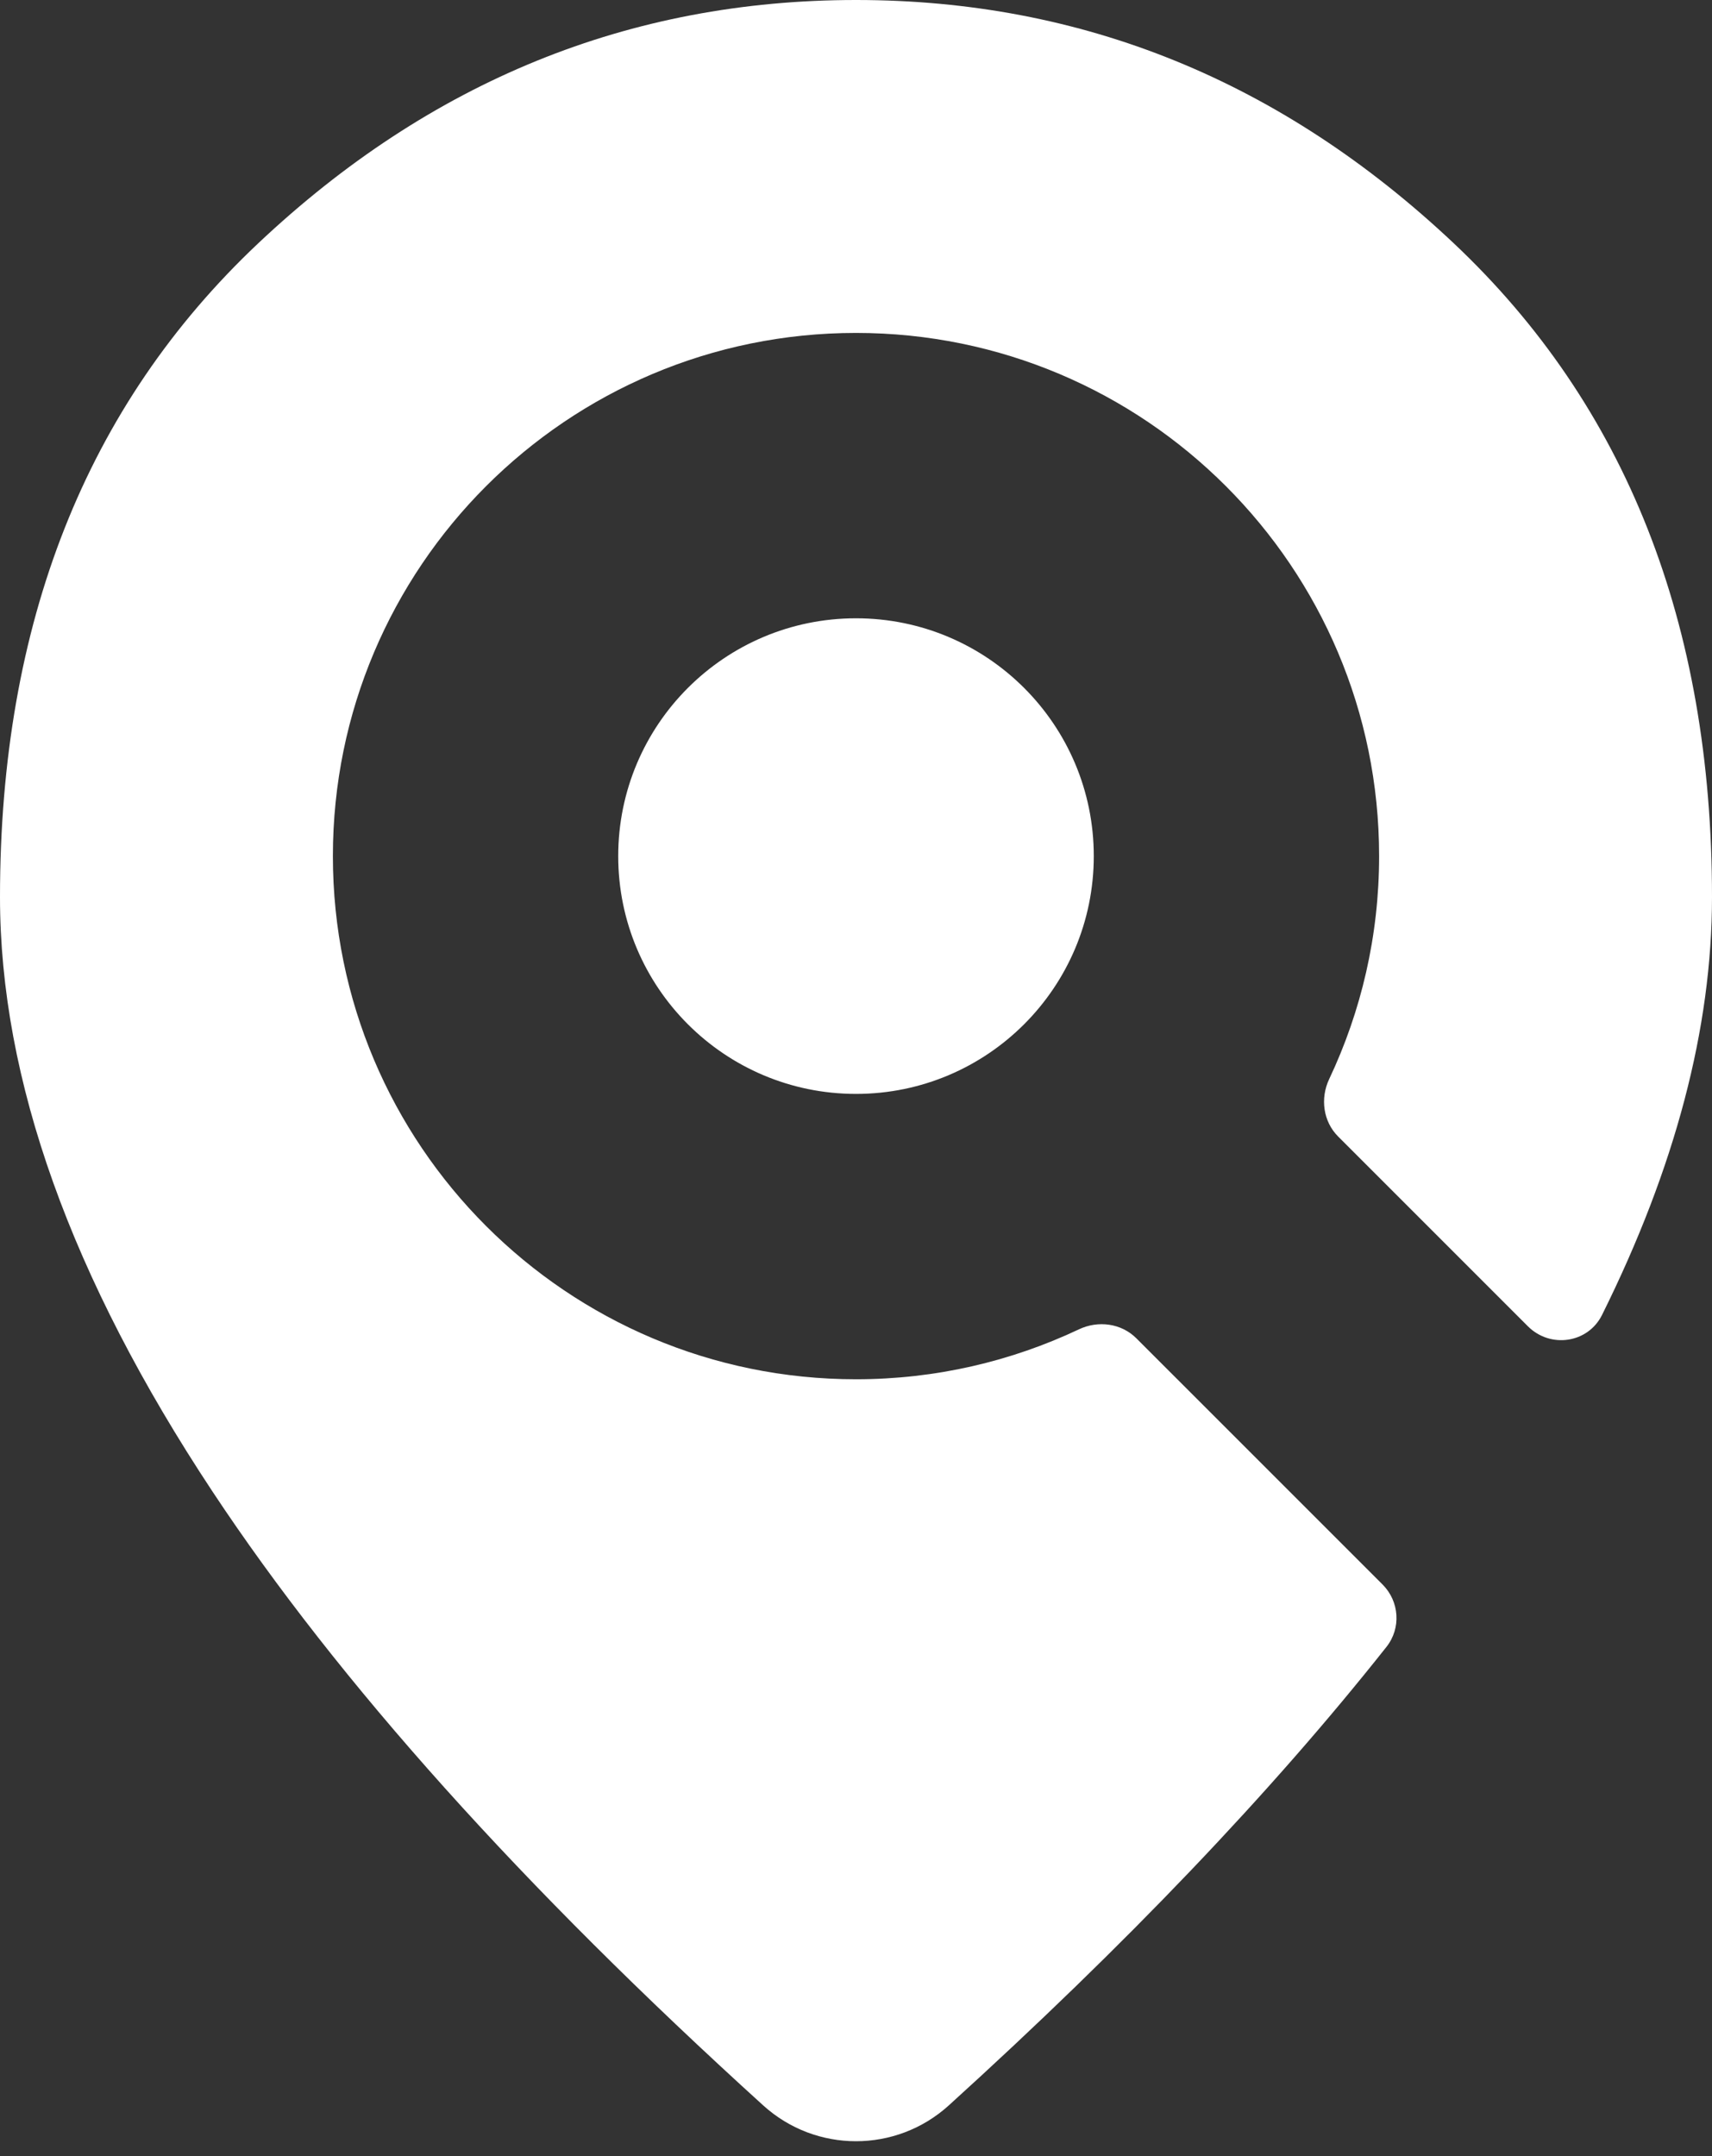 <svg width="54" height="68" viewBox="0 0 54 68" fill="none" xmlns="http://www.w3.org/2000/svg">
<rect x="0" y="0" width="54" height="68" fill="#333333" stroke="none"/>
<path d="M27 0C34.144 1.48022e-07 40.43 2.558 45.858 7.676C51.286 12.793 54 19.666 54 28.291C54 32.425 52.843 36.818 50.531 41.472C50.086 42.366 48.899 42.535 48.193 41.829L42.208 35.844C41.733 35.37 41.638 34.64 41.925 34.033C42.934 31.9 43.5 29.517 43.5 27C43.5 17.887 36.113 10.5 27 10.5C17.887 10.5 10.5 17.887 10.5 27C10.5 36.113 17.887 43.5 27 43.5C29.516 43.5 31.899 42.933 34.032 41.925C34.639 41.638 35.368 41.733 35.843 42.208L43.61 49.974C44.141 50.506 44.199 51.35 43.732 51.94C40.106 56.521 35.505 61.342 29.928 66.4C28.265 67.908 25.734 67.908 24.072 66.4C16.472 59.507 10.684 53.056 6.708 47.049C2.236 40.293 0 34.04 0 28.291C0 19.666 2.714 12.793 8.142 7.676C13.57 2.558 19.856 0 27 0ZM27 19.5C31.142 19.5 34.5 22.858 34.5 27C34.5 31.142 31.142 34.5 27 34.5C22.858 34.5 19.5 31.142 19.5 27C19.5 22.858 22.858 19.5 27 19.5Z" fill="white"/>
</svg>
